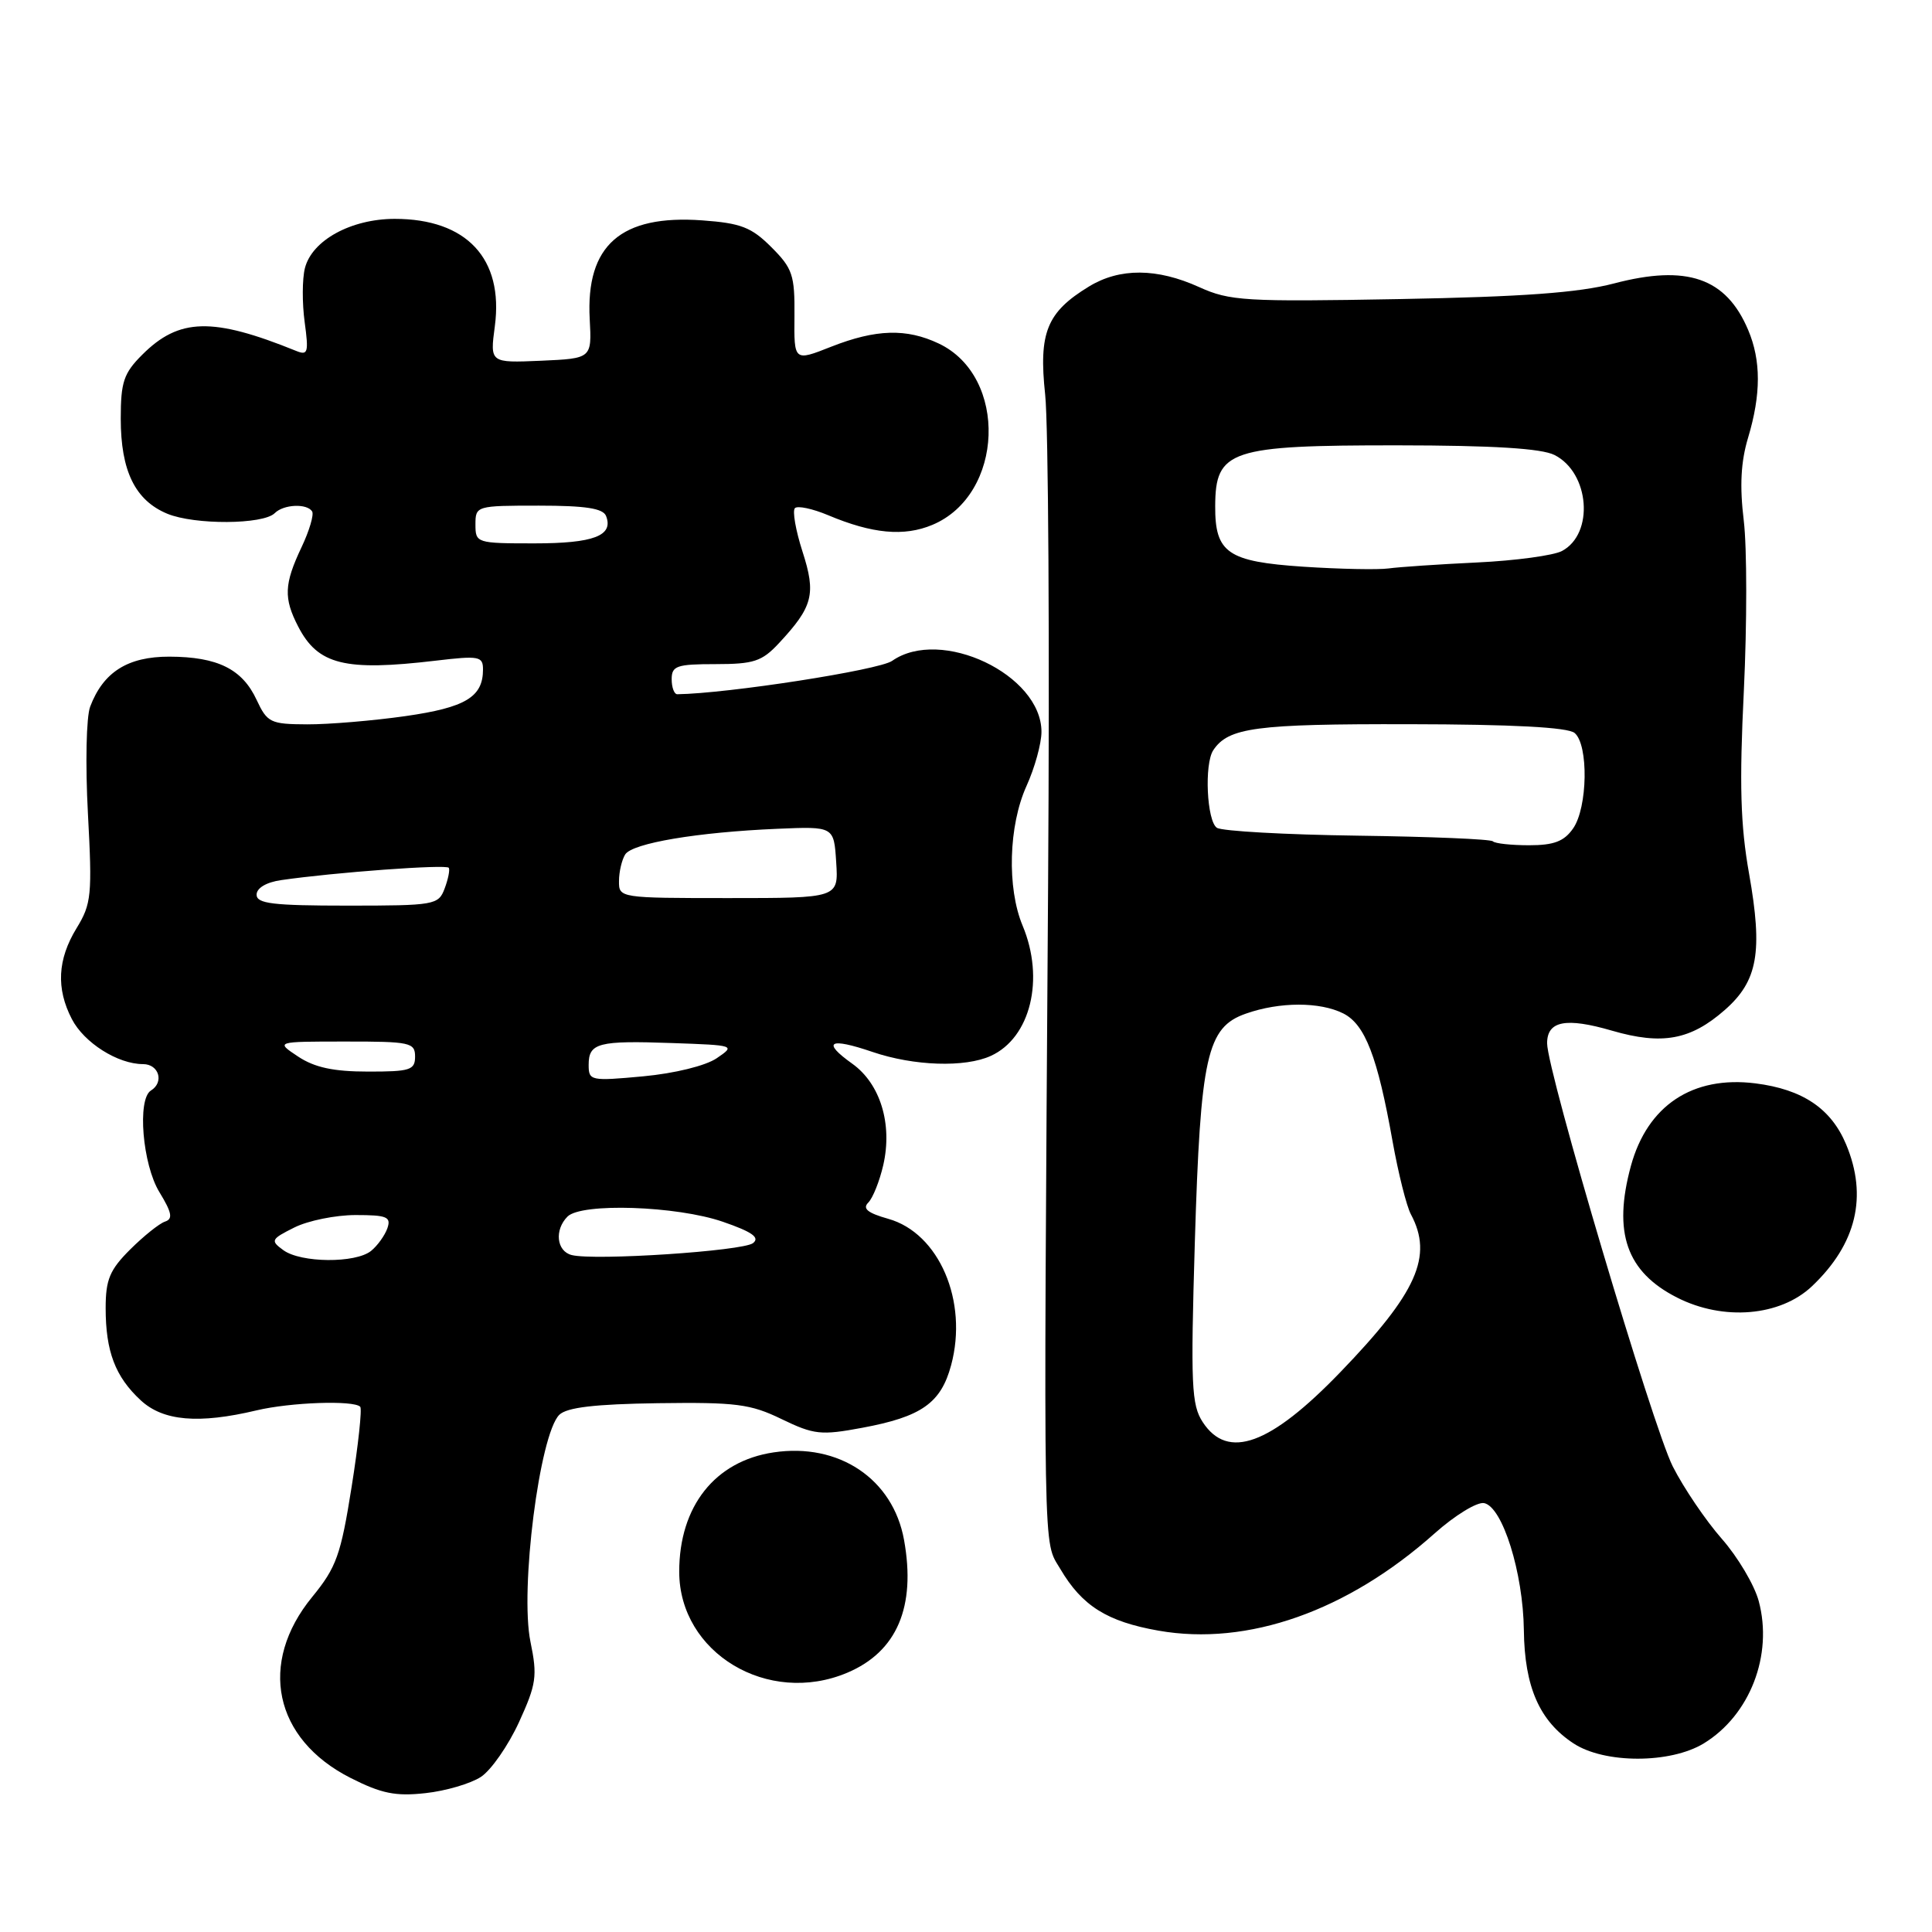 <?xml version="1.0" encoding="UTF-8" standalone="no"?>
<!DOCTYPE svg PUBLIC "-//W3C//DTD SVG 1.1//EN" "http://www.w3.org/Graphics/SVG/1.1/DTD/svg11.dtd" >
<svg xmlns="http://www.w3.org/2000/svg" xmlns:xlink="http://www.w3.org/1999/xlink" version="1.1" viewBox="0 0 256 256">
 <g >
 <path fill="currentColor"
d=" M 63.72 235.45 C 65.08 234.56 67.34 231.30 68.76 228.22 C 71.07 223.16 71.23 222.10 70.29 217.55 C 68.87 210.65 71.49 190.07 74.11 187.47 C 75.11 186.49 78.80 186.05 87.19 185.93 C 97.51 185.79 99.44 186.03 103.57 188.04 C 107.86 190.11 108.78 190.21 114.25 189.19 C 122.10 187.73 124.68 185.92 126.03 180.89 C 128.31 172.42 124.43 163.39 117.70 161.50 C 114.97 160.73 114.25 160.15 115.05 159.35 C 115.66 158.74 116.55 156.50 117.04 154.37 C 118.28 148.93 116.64 143.59 112.92 140.94 C 108.84 138.03 109.88 137.43 115.62 139.39 C 121.09 141.25 127.86 141.48 131.29 139.91 C 136.55 137.51 138.46 129.73 135.50 122.65 C 133.41 117.65 133.64 109.39 136.02 104.14 C 137.11 101.74 138.00 98.52 138.00 96.97 C 138.00 89.39 124.66 83.05 118.21 87.57 C 116.47 88.79 96.42 91.90 89.75 91.99 C 89.34 92.00 89.00 91.10 89.00 90.00 C 89.00 88.23 89.67 88.00 94.81 88.00 C 99.87 88.00 100.96 87.64 103.19 85.25 C 107.73 80.38 108.16 78.73 106.33 73.07 C 105.43 70.27 104.98 67.69 105.33 67.33 C 105.69 66.98 107.67 67.40 109.74 68.27 C 115.59 70.73 119.79 71.12 123.54 69.55 C 133.05 65.57 133.61 49.89 124.39 45.52 C 120.11 43.49 116.07 43.61 110.14 45.94 C 105.21 47.89 105.21 47.89 105.27 41.88 C 105.32 36.44 105.02 35.56 102.21 32.75 C 99.57 30.11 98.18 29.57 93.05 29.20 C 82.27 28.42 77.61 32.50 78.14 42.28 C 78.42 47.50 78.42 47.50 71.67 47.80 C 64.92 48.09 64.92 48.09 65.57 43.21 C 66.75 34.27 61.83 29.00 52.30 29.00 C 46.50 29.01 41.33 31.85 40.40 35.54 C 40.04 36.97 40.03 40.18 40.37 42.68 C 40.92 46.72 40.80 47.13 39.25 46.50 C 28.17 42.01 23.73 42.12 18.85 47.00 C 16.39 49.45 16.00 50.62 16.00 55.47 C 16.00 62.41 17.91 66.30 22.16 68.07 C 25.80 69.57 34.88 69.52 36.41 67.99 C 37.58 66.82 40.68 66.68 41.36 67.77 C 41.62 68.19 40.99 70.33 39.95 72.52 C 37.64 77.40 37.57 79.26 39.51 83.02 C 42.13 88.09 45.68 88.97 57.75 87.54 C 63.49 86.86 64.00 86.96 64.00 88.71 C 64.00 92.36 61.69 93.75 53.71 94.89 C 49.42 95.50 43.57 95.99 40.71 95.98 C 35.83 95.96 35.41 95.75 34.00 92.73 C 32.10 88.65 28.84 87.03 22.44 87.01 C 16.94 87.00 13.69 89.04 11.95 93.63 C 11.43 94.99 11.30 101.27 11.65 107.79 C 12.23 118.61 12.12 119.77 10.14 123.00 C 7.62 127.13 7.42 130.98 9.52 135.03 C 11.14 138.17 15.61 141.00 18.95 141.00 C 21.06 141.00 21.78 143.40 20.00 144.50 C 18.16 145.63 18.88 154.30 21.12 157.96 C 22.78 160.68 22.94 161.52 21.86 161.87 C 21.11 162.12 19.04 163.78 17.25 165.56 C 14.54 168.26 14.00 169.55 14.00 173.33 C 14.00 179.07 15.27 182.42 18.64 185.54 C 21.61 188.30 26.31 188.71 34.00 186.88 C 38.51 185.81 46.85 185.52 47.73 186.40 C 47.99 186.66 47.48 191.44 46.59 197.03 C 45.16 206.04 44.58 207.68 41.37 211.60 C 34.17 220.38 36.29 230.43 46.44 235.58 C 50.54 237.66 52.42 238.04 56.38 237.60 C 59.06 237.31 62.36 236.34 63.72 235.45 Z  M 225.76 231.01 C 231.88 227.27 234.96 219.30 233.04 212.15 C 232.47 210.02 230.26 206.30 228.14 203.89 C 226.02 201.48 223.10 197.17 221.65 194.31 C 218.99 189.05 205.00 141.94 205.00 138.24 C 205.00 135.27 207.49 134.79 213.60 136.57 C 220.24 138.50 224.01 137.81 228.54 133.83 C 232.92 129.99 233.60 126.15 231.76 115.76 C 230.62 109.35 230.46 103.92 231.07 91.50 C 231.49 82.70 231.49 72.58 231.06 69.00 C 230.50 64.40 230.67 61.19 231.63 58.00 C 233.35 52.26 233.36 47.78 231.64 43.72 C 228.72 36.81 223.53 35.02 213.86 37.56 C 209.15 38.79 201.76 39.33 185.39 39.63 C 164.95 40.00 162.95 39.88 158.89 38.04 C 153.31 35.51 148.37 35.48 144.30 37.96 C 138.70 41.37 137.61 44.07 138.49 52.29 C 138.92 56.26 139.09 85.38 138.88 117.00 C 138.27 208.54 138.19 203.98 140.50 207.90 C 143.38 212.79 146.69 214.87 153.51 216.07 C 165.32 218.15 178.55 213.49 190.11 203.17 C 192.78 200.79 195.72 198.99 196.65 199.17 C 199.09 199.65 201.83 208.39 201.92 216.02 C 202.01 223.53 203.99 228.05 208.50 231.01 C 212.60 233.71 221.33 233.71 225.76 231.01 Z  M 112.28 221.64 C 118.85 218.86 121.39 212.91 119.79 204.05 C 118.33 195.96 111.15 191.15 102.50 192.45 C 94.73 193.61 90.00 199.60 90.00 208.25 C 90.00 219.02 101.76 226.09 112.28 221.64 Z  M 240.11 170.42 C 245.99 164.83 247.50 158.53 244.62 151.64 C 242.63 146.88 238.85 144.34 232.59 143.55 C 224.27 142.51 218.29 146.49 216.10 154.50 C 213.70 163.33 215.52 168.53 222.21 171.93 C 228.36 175.06 235.90 174.42 240.11 170.42 Z  M 37.54 165.65 C 35.81 164.39 35.90 164.20 39.00 162.65 C 40.82 161.74 44.47 161.00 47.12 161.00 C 51.27 161.00 51.85 161.24 51.33 162.75 C 50.99 163.71 50.02 165.06 49.17 165.75 C 47.11 167.41 39.86 167.35 37.54 165.65 Z  M 75.75 166.30 C 73.74 165.79 73.44 162.96 75.20 161.20 C 77.04 159.36 89.67 159.78 95.78 161.89 C 99.67 163.23 100.72 163.98 99.78 164.72 C 98.44 165.77 78.78 167.07 75.75 166.30 Z  M 78.00 141.11 C 78.00 138.19 79.25 137.86 89.08 138.21 C 97.40 138.50 97.47 138.52 94.97 140.22 C 93.50 141.22 89.40 142.23 85.22 142.62 C 78.27 143.26 78.00 143.21 78.00 141.11 Z  M 39.50 140.00 C 36.50 138.01 36.50 138.01 45.75 138.01 C 54.34 138.00 55.00 138.14 55.00 140.00 C 55.00 141.79 54.34 142.00 48.75 141.99 C 44.20 141.99 41.69 141.45 39.50 140.00 Z  M 34.00 118.55 C 34.00 117.67 35.29 116.90 37.25 116.62 C 44.23 115.60 59.19 114.50 59.47 114.99 C 59.63 115.27 59.38 116.51 58.91 117.75 C 58.10 119.91 57.59 120.00 46.03 120.00 C 36.17 120.00 34.00 119.74 34.00 118.55 Z  M 82.02 116.75 C 82.02 115.51 82.40 113.93 82.84 113.22 C 83.79 111.72 92.42 110.27 103.00 109.82 C 110.50 109.50 110.50 109.50 110.80 114.25 C 111.11 119.00 111.11 119.00 96.55 119.00 C 82.12 119.00 82.00 118.98 82.02 116.75 Z  M 63.00 69.50 C 63.00 67.03 63.11 67.00 71.39 67.00 C 77.60 67.00 79.92 67.36 80.31 68.38 C 81.32 70.99 78.65 72.00 70.80 72.00 C 63.15 72.00 63.00 71.95 63.00 69.50 Z  M 159.37 188.44 C 157.87 186.15 157.76 183.53 158.32 164.64 C 159.07 139.89 159.91 136.12 165.09 134.31 C 169.58 132.73 174.90 132.73 178.00 134.29 C 180.88 135.75 182.53 140.01 184.52 151.22 C 185.28 155.46 186.37 159.82 186.95 160.90 C 189.92 166.46 187.77 171.28 177.60 181.82 C 168.30 191.47 162.69 193.51 159.37 188.44 Z  M 197.81 111.48 C 197.53 111.19 189.47 110.86 179.90 110.73 C 170.33 110.60 161.94 110.13 161.25 109.69 C 159.91 108.82 159.55 101.22 160.77 99.40 C 162.77 96.40 166.38 95.92 186.65 95.96 C 200.42 95.98 207.74 96.37 208.64 97.12 C 210.51 98.67 210.38 107.02 208.44 109.78 C 207.25 111.49 205.90 112.00 202.61 112.00 C 200.26 112.00 198.10 111.77 197.81 111.48 Z  M 172.67 75.09 C 162.67 74.42 160.99 73.26 161.02 67.06 C 161.05 59.63 162.96 59.00 185.18 59.01 C 197.88 59.02 204.26 59.42 205.98 60.29 C 210.64 62.64 211.27 70.72 206.97 73.01 C 205.87 73.60 200.81 74.29 195.73 74.53 C 190.66 74.77 185.38 75.13 184.00 75.32 C 182.62 75.51 177.52 75.41 172.67 75.09 Z "/>
</g>
</svg>